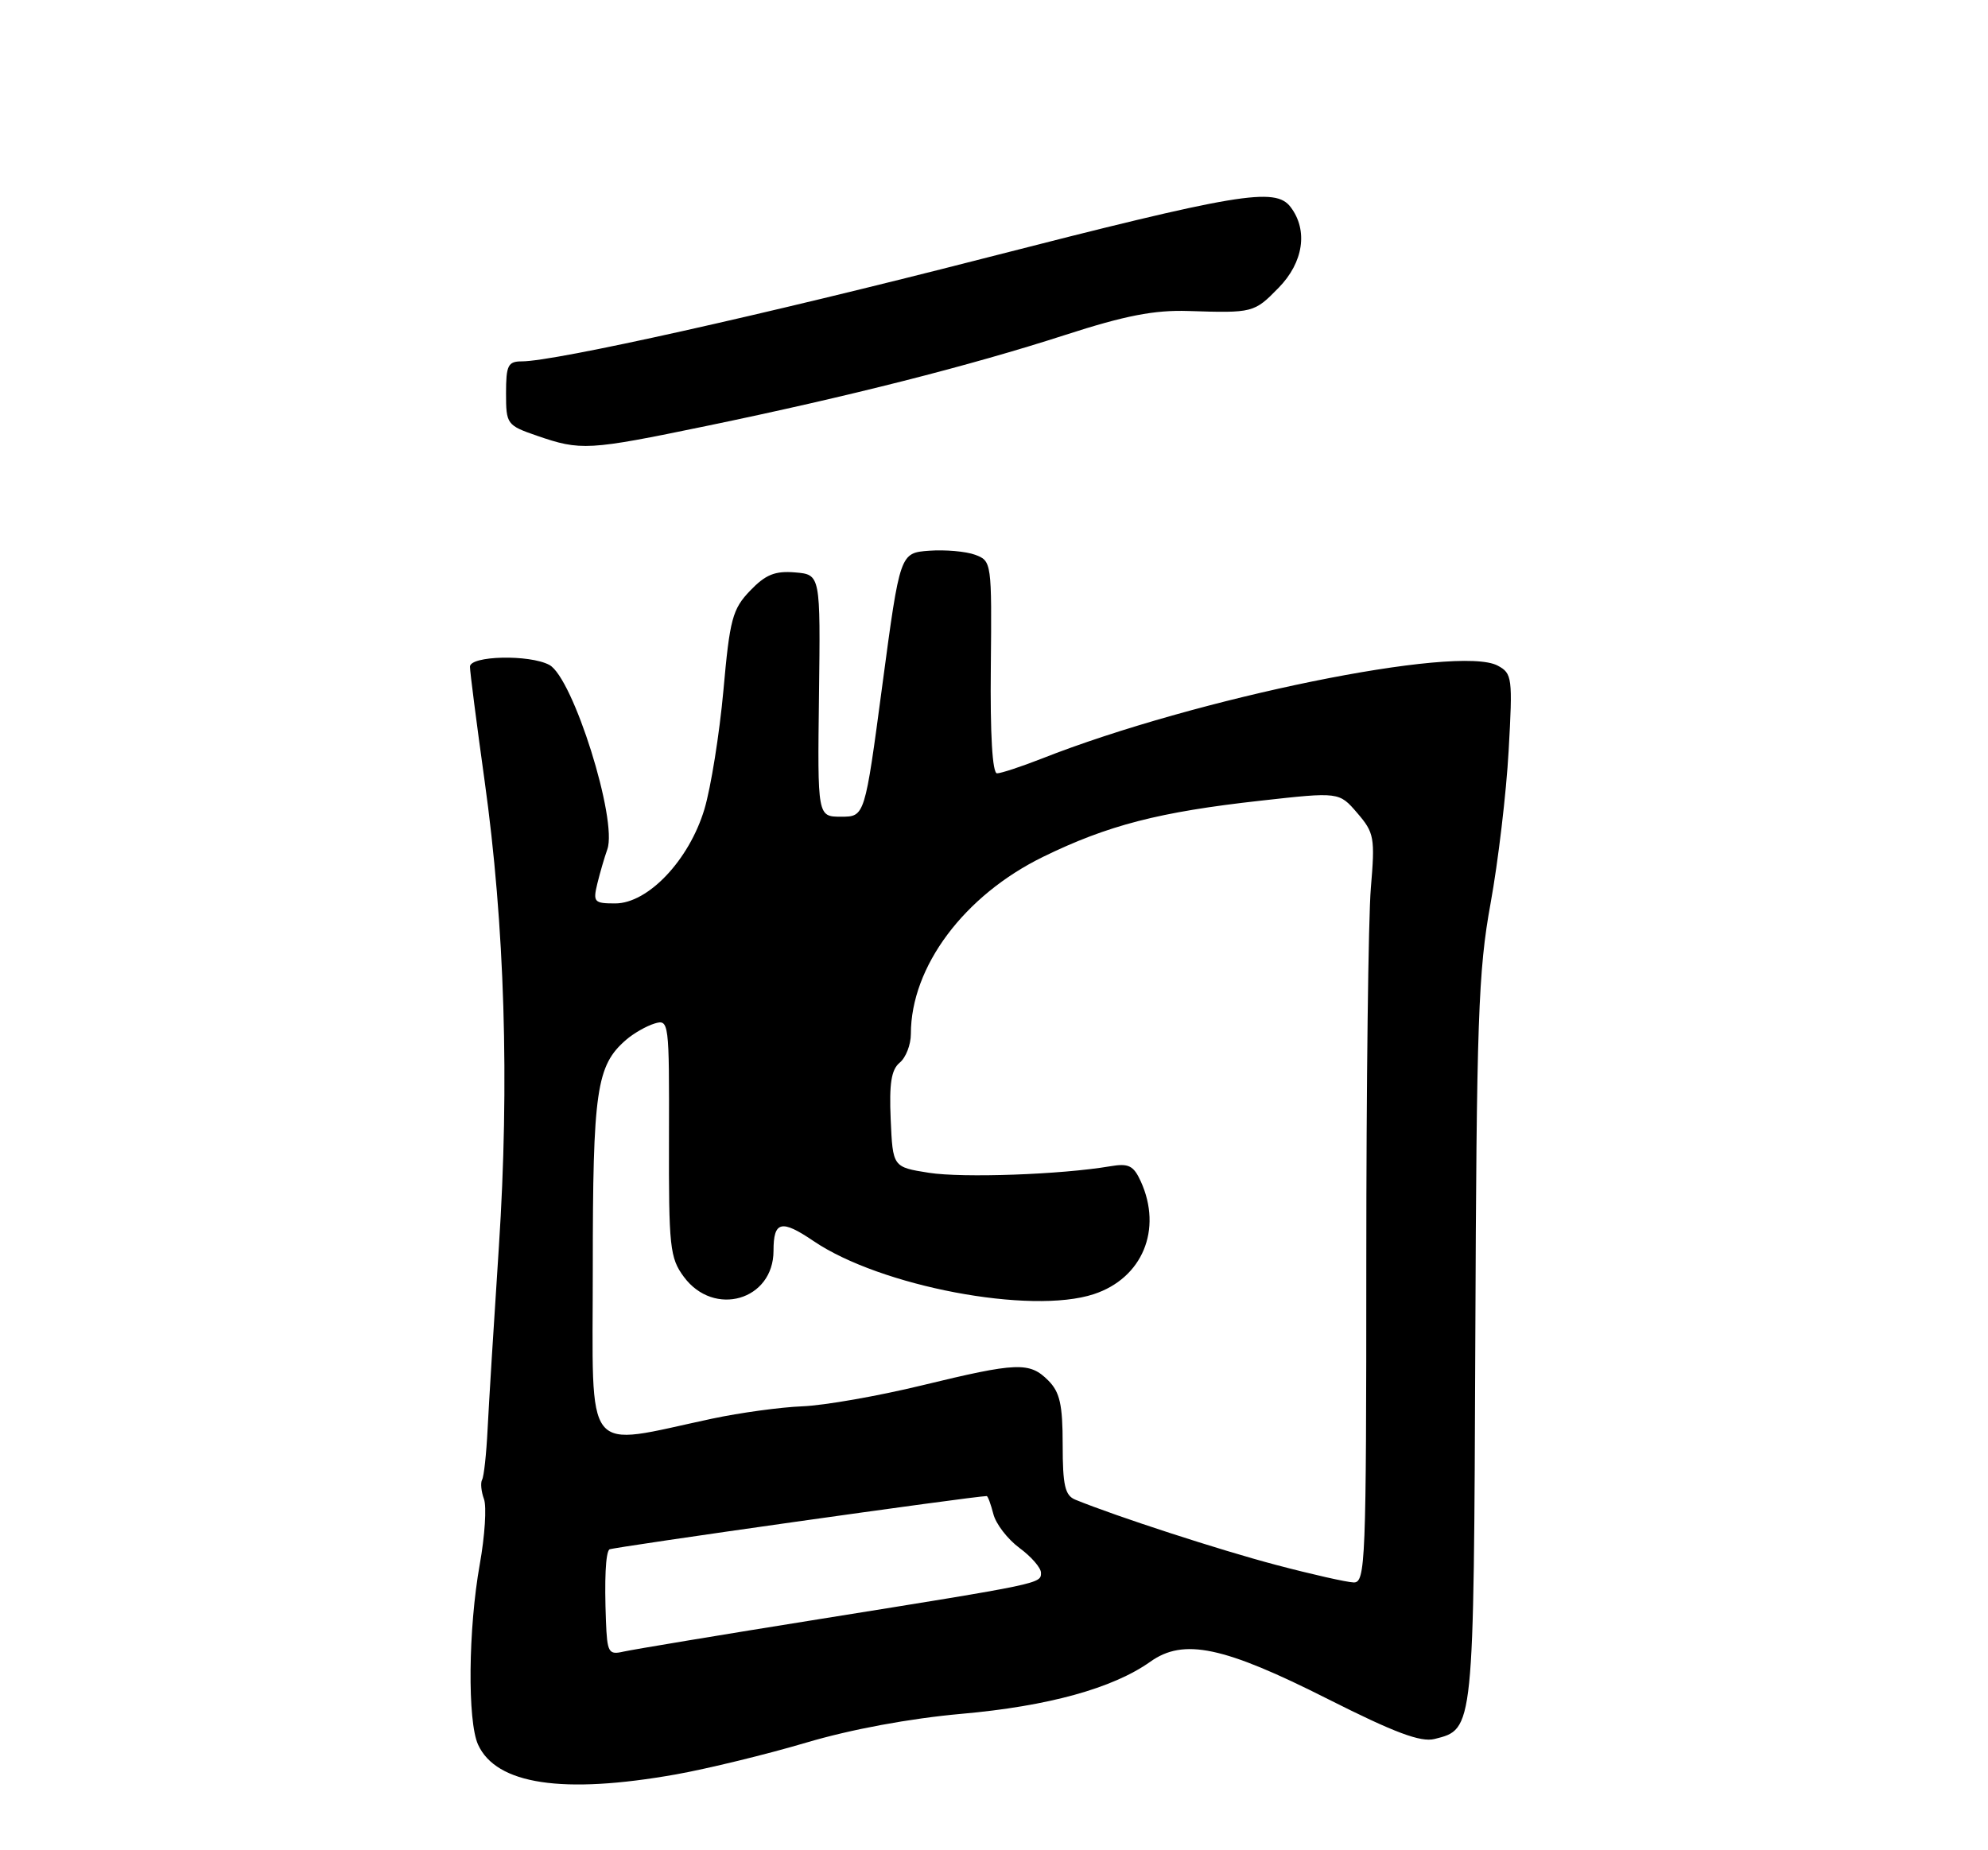 <?xml version="1.0" encoding="UTF-8" standalone="no"?>
<!DOCTYPE svg PUBLIC "-//W3C//DTD SVG 1.1//EN" "http://www.w3.org/Graphics/SVG/1.1/DTD/svg11.dtd" >
<svg xmlns="http://www.w3.org/2000/svg" xmlns:xlink="http://www.w3.org/1999/xlink" version="1.1" viewBox="0 0 275 256">
 <g >
 <path fill="currentColor"
d=" M 93.50 245.51 C 97.90 244.72 106.00 242.75 111.50 241.12 C 117.73 239.27 125.84 237.77 133.00 237.13 C 145.00 236.07 153.95 233.59 159.12 229.92 C 163.73 226.63 169.25 227.79 183.70 235.09 C 192.92 239.74 196.52 241.09 198.44 240.61 C 203.90 239.23 203.86 239.66 204.08 185.50 C 204.25 141.17 204.49 134.31 206.19 125.00 C 207.24 119.22 208.37 109.71 208.69 103.86 C 209.26 93.76 209.18 93.17 207.18 92.10 C 201.70 89.16 165.40 96.56 144.09 104.97 C 141.25 106.08 138.47 107.00 137.92 107.00 C 137.28 107.00 136.96 101.62 137.06 92.31 C 137.20 77.80 137.17 77.61 134.89 76.76 C 133.61 76.29 130.76 76.04 128.54 76.20 C 124.50 76.50 124.50 76.50 122.06 94.75 C 119.63 113.00 119.63 113.00 116.35 113.00 C 113.08 113.00 113.08 113.00 113.29 96.25 C 113.50 79.50 113.50 79.50 109.98 79.20 C 107.20 78.97 105.90 79.50 103.76 81.73 C 101.32 84.28 100.95 85.65 100.07 95.53 C 99.52 101.56 98.34 108.96 97.44 111.97 C 95.32 119.01 89.65 125.00 85.10 125.00 C 82.18 125.00 82.01 124.81 82.63 122.25 C 83.00 120.74 83.62 118.61 84.01 117.52 C 85.46 113.47 79.26 93.75 75.99 92.00 C 73.25 90.53 65.00 90.72 65.01 92.25 C 65.01 92.94 65.92 100.03 67.03 108.00 C 69.83 128.06 70.49 149.87 69.01 172.50 C 68.32 182.95 67.62 194.31 67.45 197.73 C 67.28 201.16 66.94 204.31 66.69 204.73 C 66.45 205.16 66.56 206.36 66.95 207.42 C 67.33 208.47 67.07 212.52 66.37 216.42 C 64.77 225.35 64.65 238.14 66.13 241.39 C 68.65 246.91 77.85 248.29 93.50 245.51 Z  M 97.71 58.94 C 117.37 54.87 134.12 50.62 147.36 46.34 C 155.64 43.66 159.68 42.88 164.36 43.03 C 173.34 43.32 173.48 43.29 176.88 39.81 C 180.31 36.30 180.97 31.86 178.53 28.65 C 176.41 25.85 171.40 26.69 136.00 35.77 C 105.78 43.53 76.77 50.00 72.18 50.00 C 70.27 50.00 70.00 50.55 70.00 54.41 C 70.00 58.69 70.12 58.85 74.25 60.28 C 80.34 62.38 81.33 62.33 97.71 58.94 Z  M 83.82 224.27 C 83.60 218.56 83.77 214.89 84.29 214.38 C 84.57 214.10 134.78 207.00 136.49 207.00 C 136.65 207.00 137.06 208.12 137.41 209.48 C 137.75 210.84 139.37 212.95 141.01 214.17 C 142.66 215.38 144.00 216.93 144.00 217.61 C 144.00 219.12 144.15 219.09 113.50 224.00 C 99.75 226.20 87.49 228.24 86.25 228.52 C 84.18 229.00 83.99 228.66 83.82 224.27 Z  M 176.50 216.52 C 168.76 214.48 154.46 209.83 148.75 207.50 C 147.32 206.92 147.00 205.52 147.00 199.89 C 147.00 194.33 146.61 192.61 145.00 191.00 C 142.41 188.41 140.71 188.48 127.50 191.69 C 121.45 193.16 114.03 194.46 111.00 194.58 C 107.97 194.70 102.35 195.47 98.50 196.29 C 80.46 200.13 82.00 202.07 82.00 175.53 C 82.00 150.83 82.50 147.43 86.61 143.87 C 87.65 142.97 89.42 141.96 90.54 141.62 C 92.54 141.01 92.58 141.35 92.54 157.42 C 92.50 172.56 92.66 174.05 94.60 176.67 C 98.77 182.30 107.00 179.91 107.00 173.06 C 107.00 168.95 108.08 168.69 112.53 171.71 C 121.77 177.99 142.59 181.94 151.31 179.06 C 158.03 176.85 160.83 170.12 157.81 163.47 C 156.80 161.26 156.13 160.93 153.56 161.37 C 146.77 162.52 133.20 163.00 128.50 162.27 C 123.50 161.48 123.50 161.48 123.21 154.90 C 122.99 149.92 123.29 148.00 124.46 147.03 C 125.31 146.33 126.00 144.54 126.00 143.06 C 126.00 133.75 133.38 123.88 144.32 118.54 C 153.25 114.18 160.37 112.34 174.33 110.79 C 185.24 109.57 185.24 109.57 187.75 112.49 C 190.10 115.22 190.22 115.89 189.63 122.86 C 189.28 126.95 189.00 150.26 189.00 174.65 C 189.00 216.24 188.89 219.00 187.25 218.95 C 186.29 218.92 181.45 217.83 176.50 216.52 Z "/>
</g>
</svg>